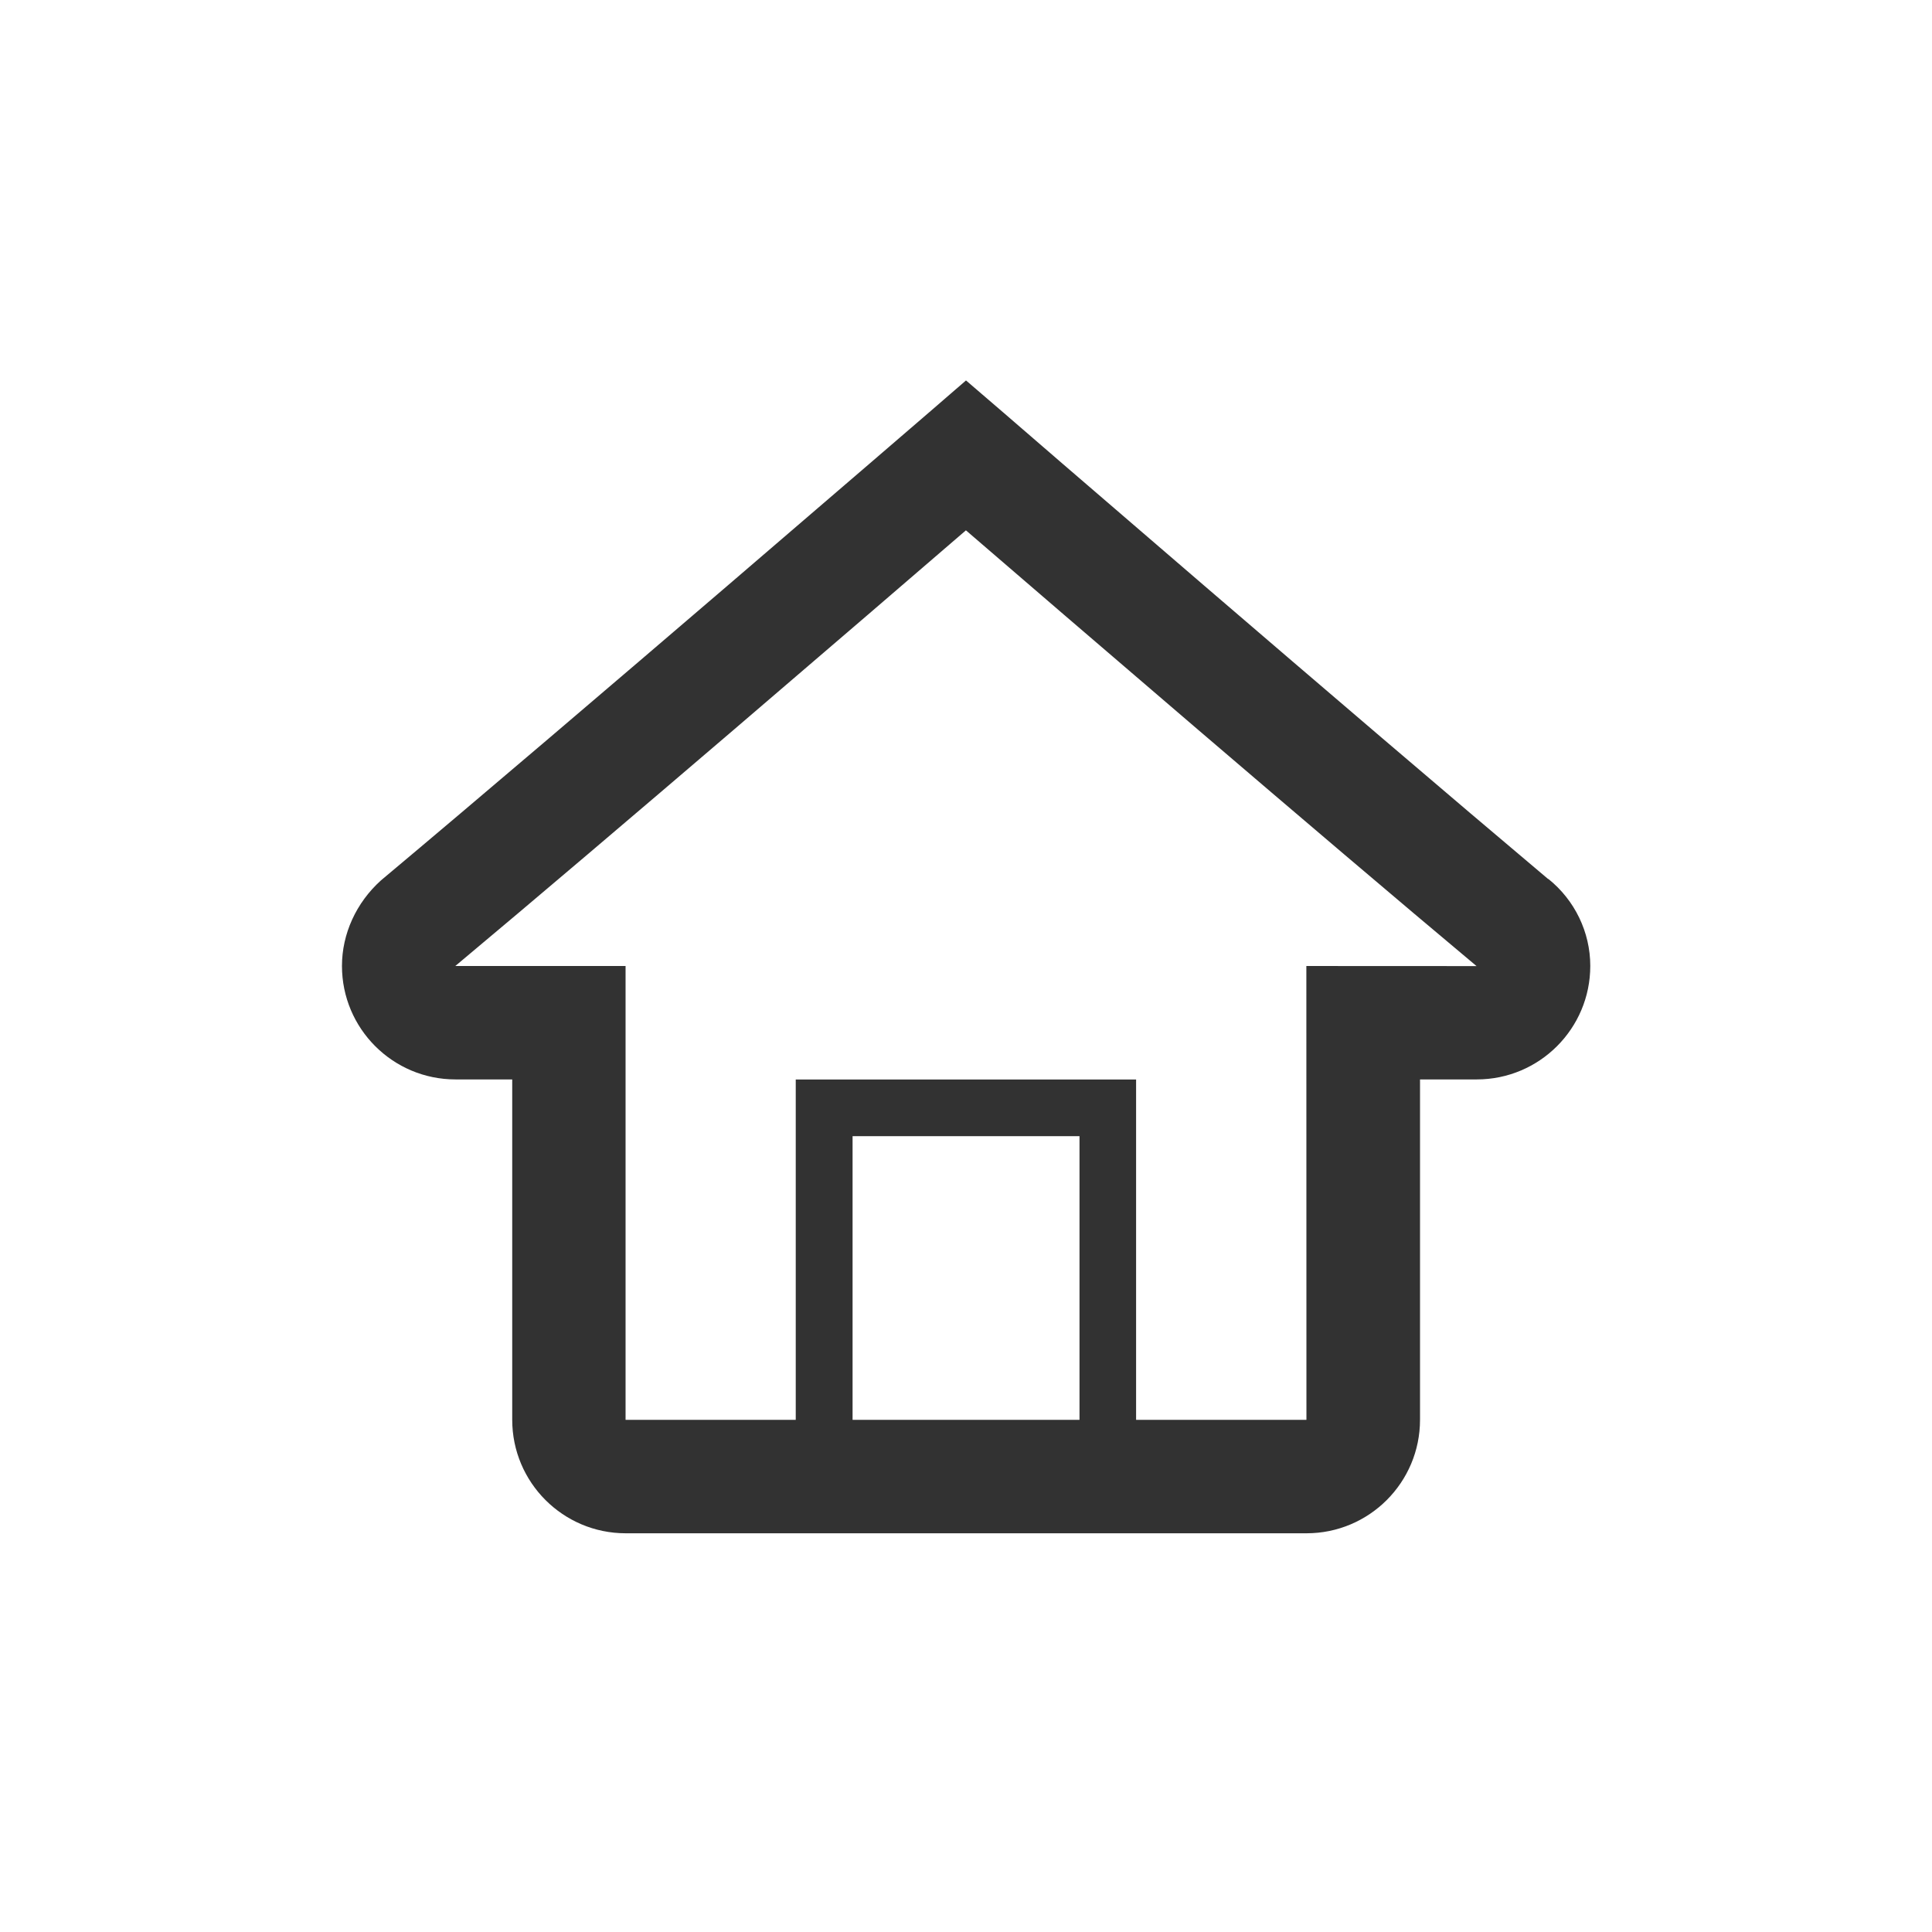 <svg id="SvgjsSvg1029" width="288" height="288" xmlns="http://www.w3.org/2000/svg" version="1.1" xmlns:xlink="http://www.w3.org/1999/xlink" xmlns:svgjs="http://svgjs.com/svgjs"><defs id="SvgjsDefs1030"></defs><g id="SvgjsG1031"><svg xmlns="http://www.w3.org/2000/svg" width="288" height="288" viewBox="0 0 24 24"><path d="M19.232 10.92c-2.389-2.011-6.727-5.758-6.77-5.797l-0.462-0.397-0.459 0.397c-0.044 0.037-4.384 3.783-6.808 5.813-0.309 0.278-0.485 0.666-0.485 1.063 0 0.778 0.631 1.41 1.41 1.41h0.705v4.228c0 0.778 0.631 1.41 1.41 1.41h8.457c0.778 0 1.41-0.631 1.41-1.41v-4.228h0.705c0.778 0 1.41-0.631 1.41-1.41 0-0.421-0.194-0.818-0.52-1.080zM13.41 17.638h-2.819v-3.524h2.819v3.524zM16.228 12l0.001 5.638c-0.001 0-2.116 0-2.116 0v-4.228h-4.228v4.228h-2.114v-5.638h-2.115c1.949-1.629 5.155-4.388 6.343-5.412 1.188 1.024 4.393 3.782 6.343 5.413 0 0-2.114 0-2.114-0.001z" fill="#323232" class="color000 svgShape"></path></svg></g></svg>
